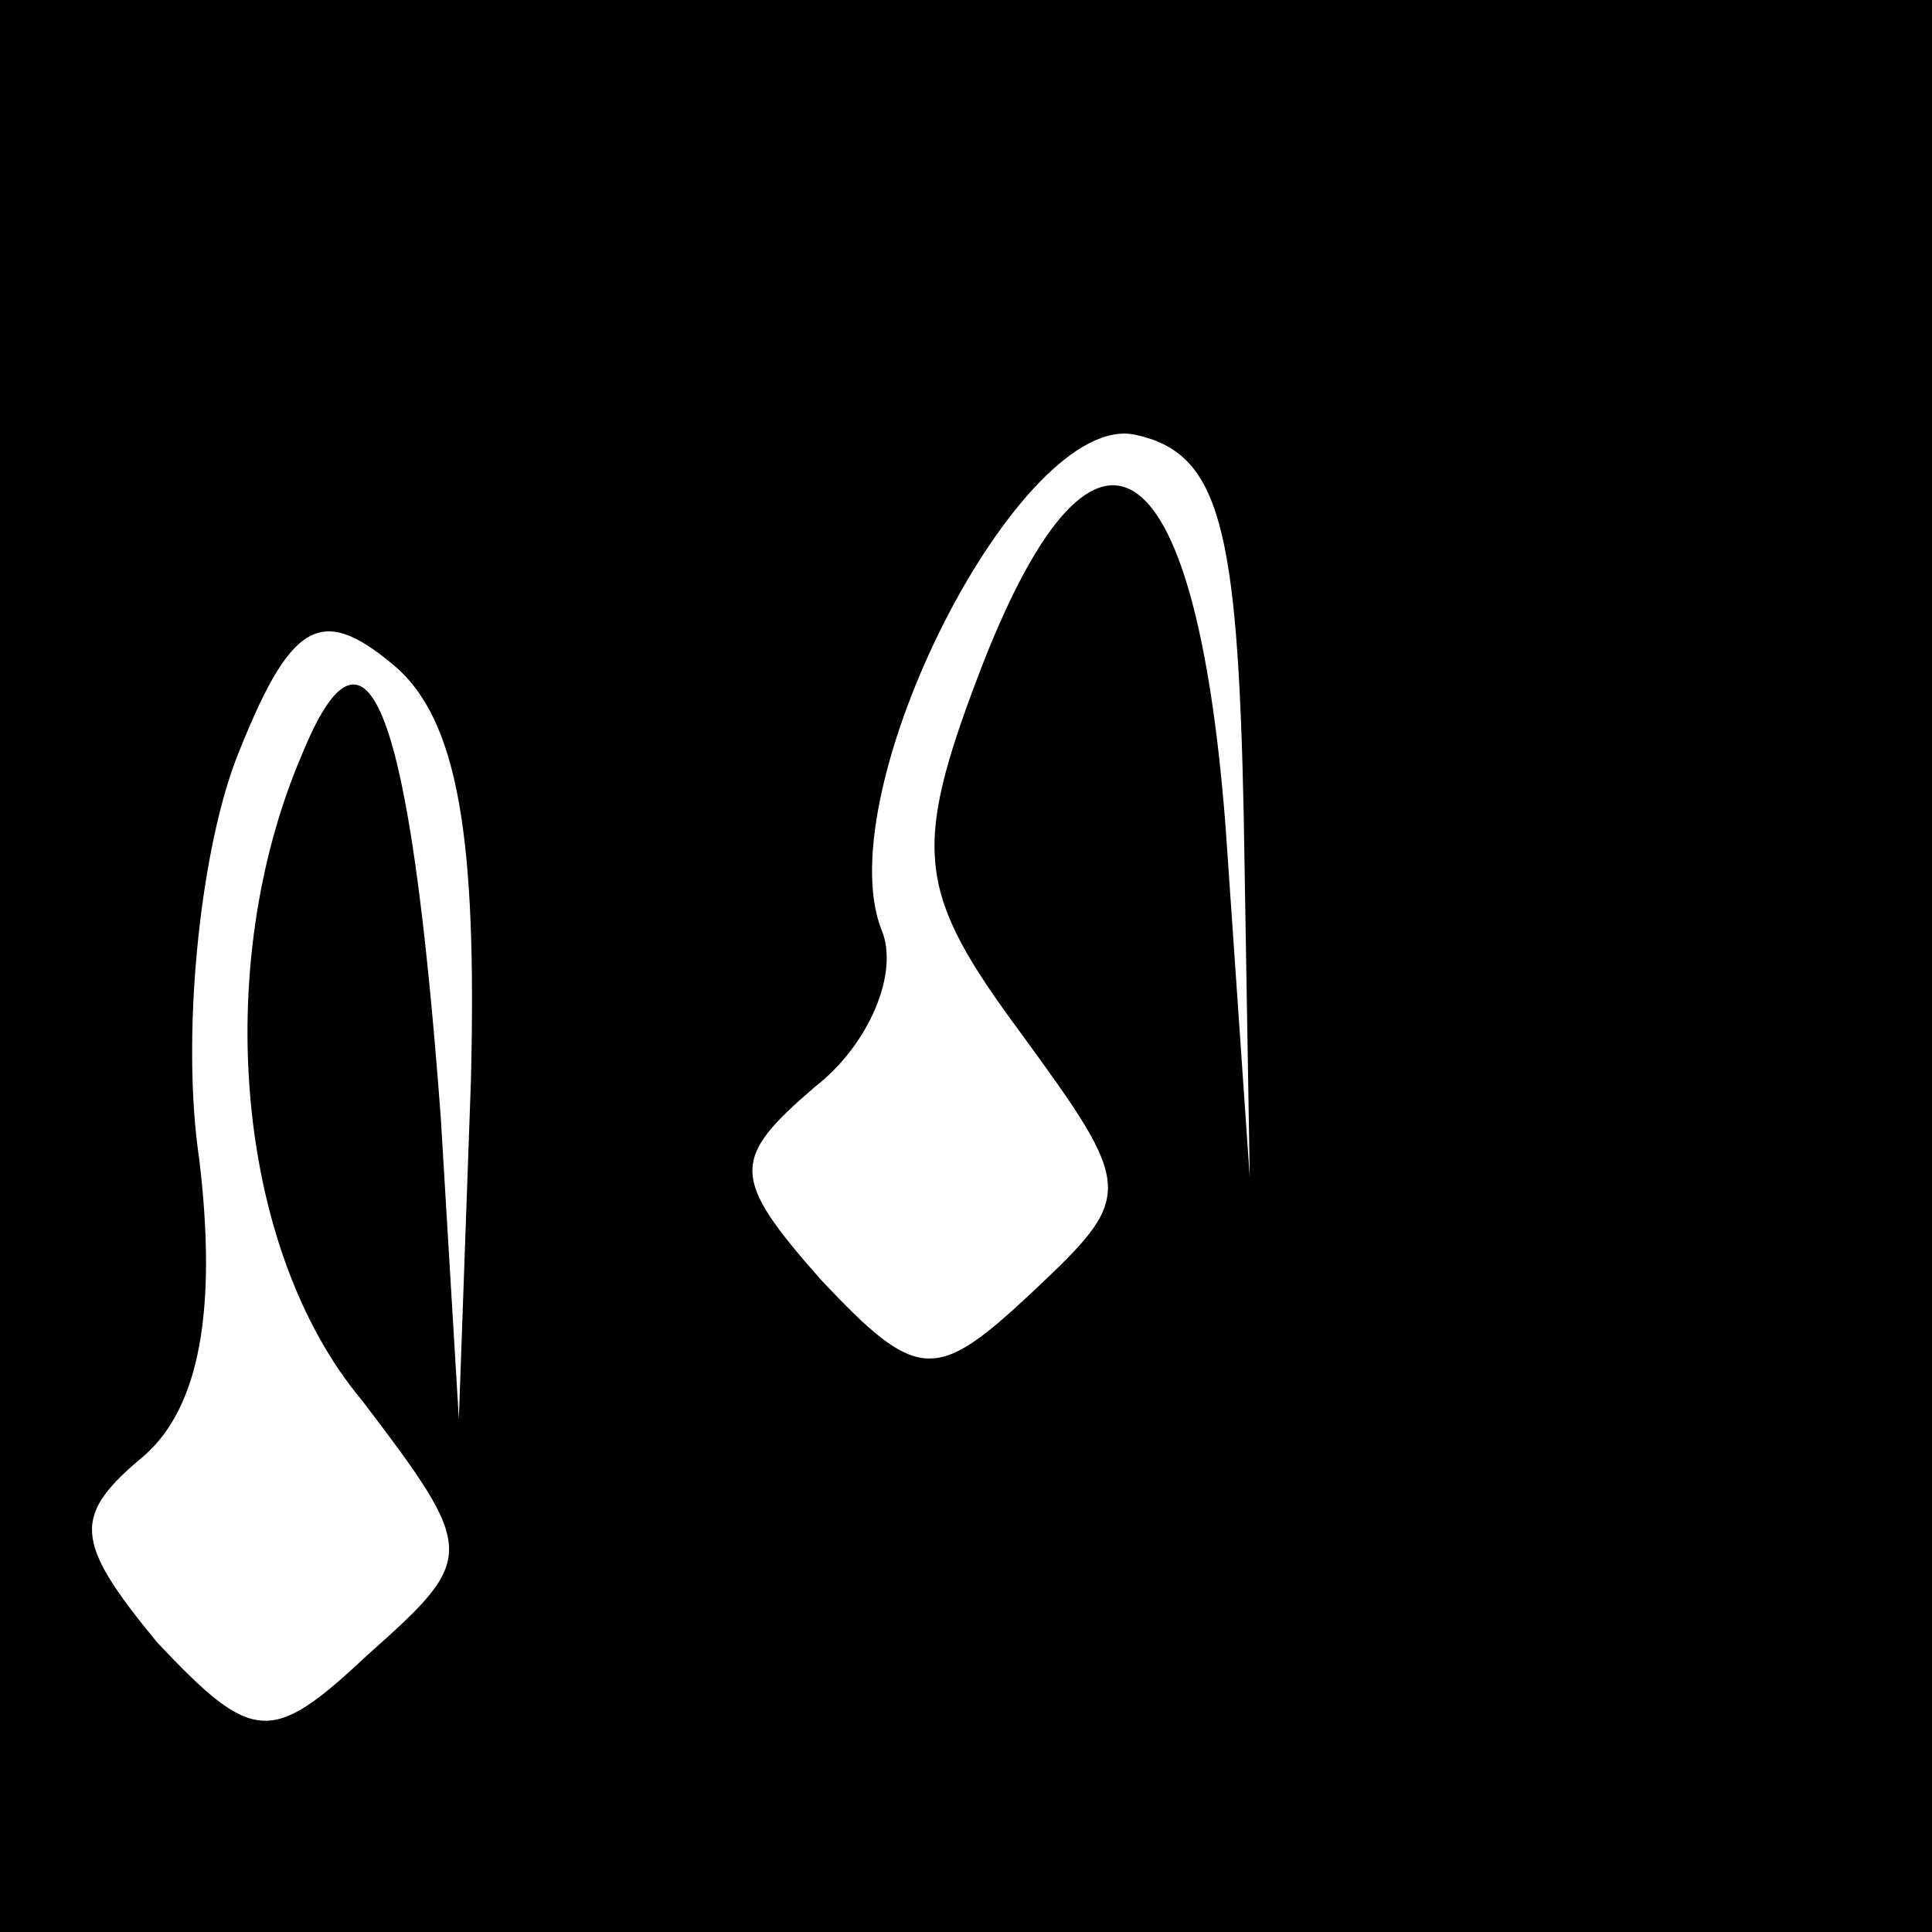 <?xml version="1.0" standalone="no"?>
<!DOCTYPE svg PUBLIC "-//W3C//DTD SVG 20010904//EN"
 "http://www.w3.org/TR/2001/REC-SVG-20010904/DTD/svg10.dtd">
<svg version="1.0" xmlns="http://www.w3.org/2000/svg"
 width="32pt" height="32pt" viewBox="0 0 32 32"
 preserveAspectRatio="xMidYMid meet">
<rect x="0" y="0" width="32" height="32" fill="#808080" stroke="none"/>
<g transform="translate(0,32) scale(0.1,-0.1)"
fill="#000000" stroke="none">
<path fill="#000000" stroke="none" d="M0 160 l0 -160 160 0 160 0 0 160 0
160 -160 0 -160 0 0 -160z"/>
<path fill="#ffffff" stroke="none" d="M206 185 l1 -60 -4 58 c-5 65 -22 75
-41 25 -11 -29 -10 -36 7 -59 19 -26 19 -27 2 -43 -16 -15 -19 -15 -35 2 -15
17 -15 20 -1 32 9 7 14 19 11 26 -9 23 23 86 42 82 14 -3 17 -15 18 -63z"/>
<path fill="#ffffff" stroke="none" d="M78 141 l-2 -56 -3 50 c-5 67 -12 87
-23 60 -15 -35 -11 -82 10 -107 19 -25 19 -26 1 -42 -16 -15 -19 -15 -35 2
-14 17 -14 21 -2 31 9 8 12 24 9 49 -3 20 0 50 6 66 9 23 14 26 26 16 11 -9
14 -29 13 -69z"/>
</g>
</svg>
